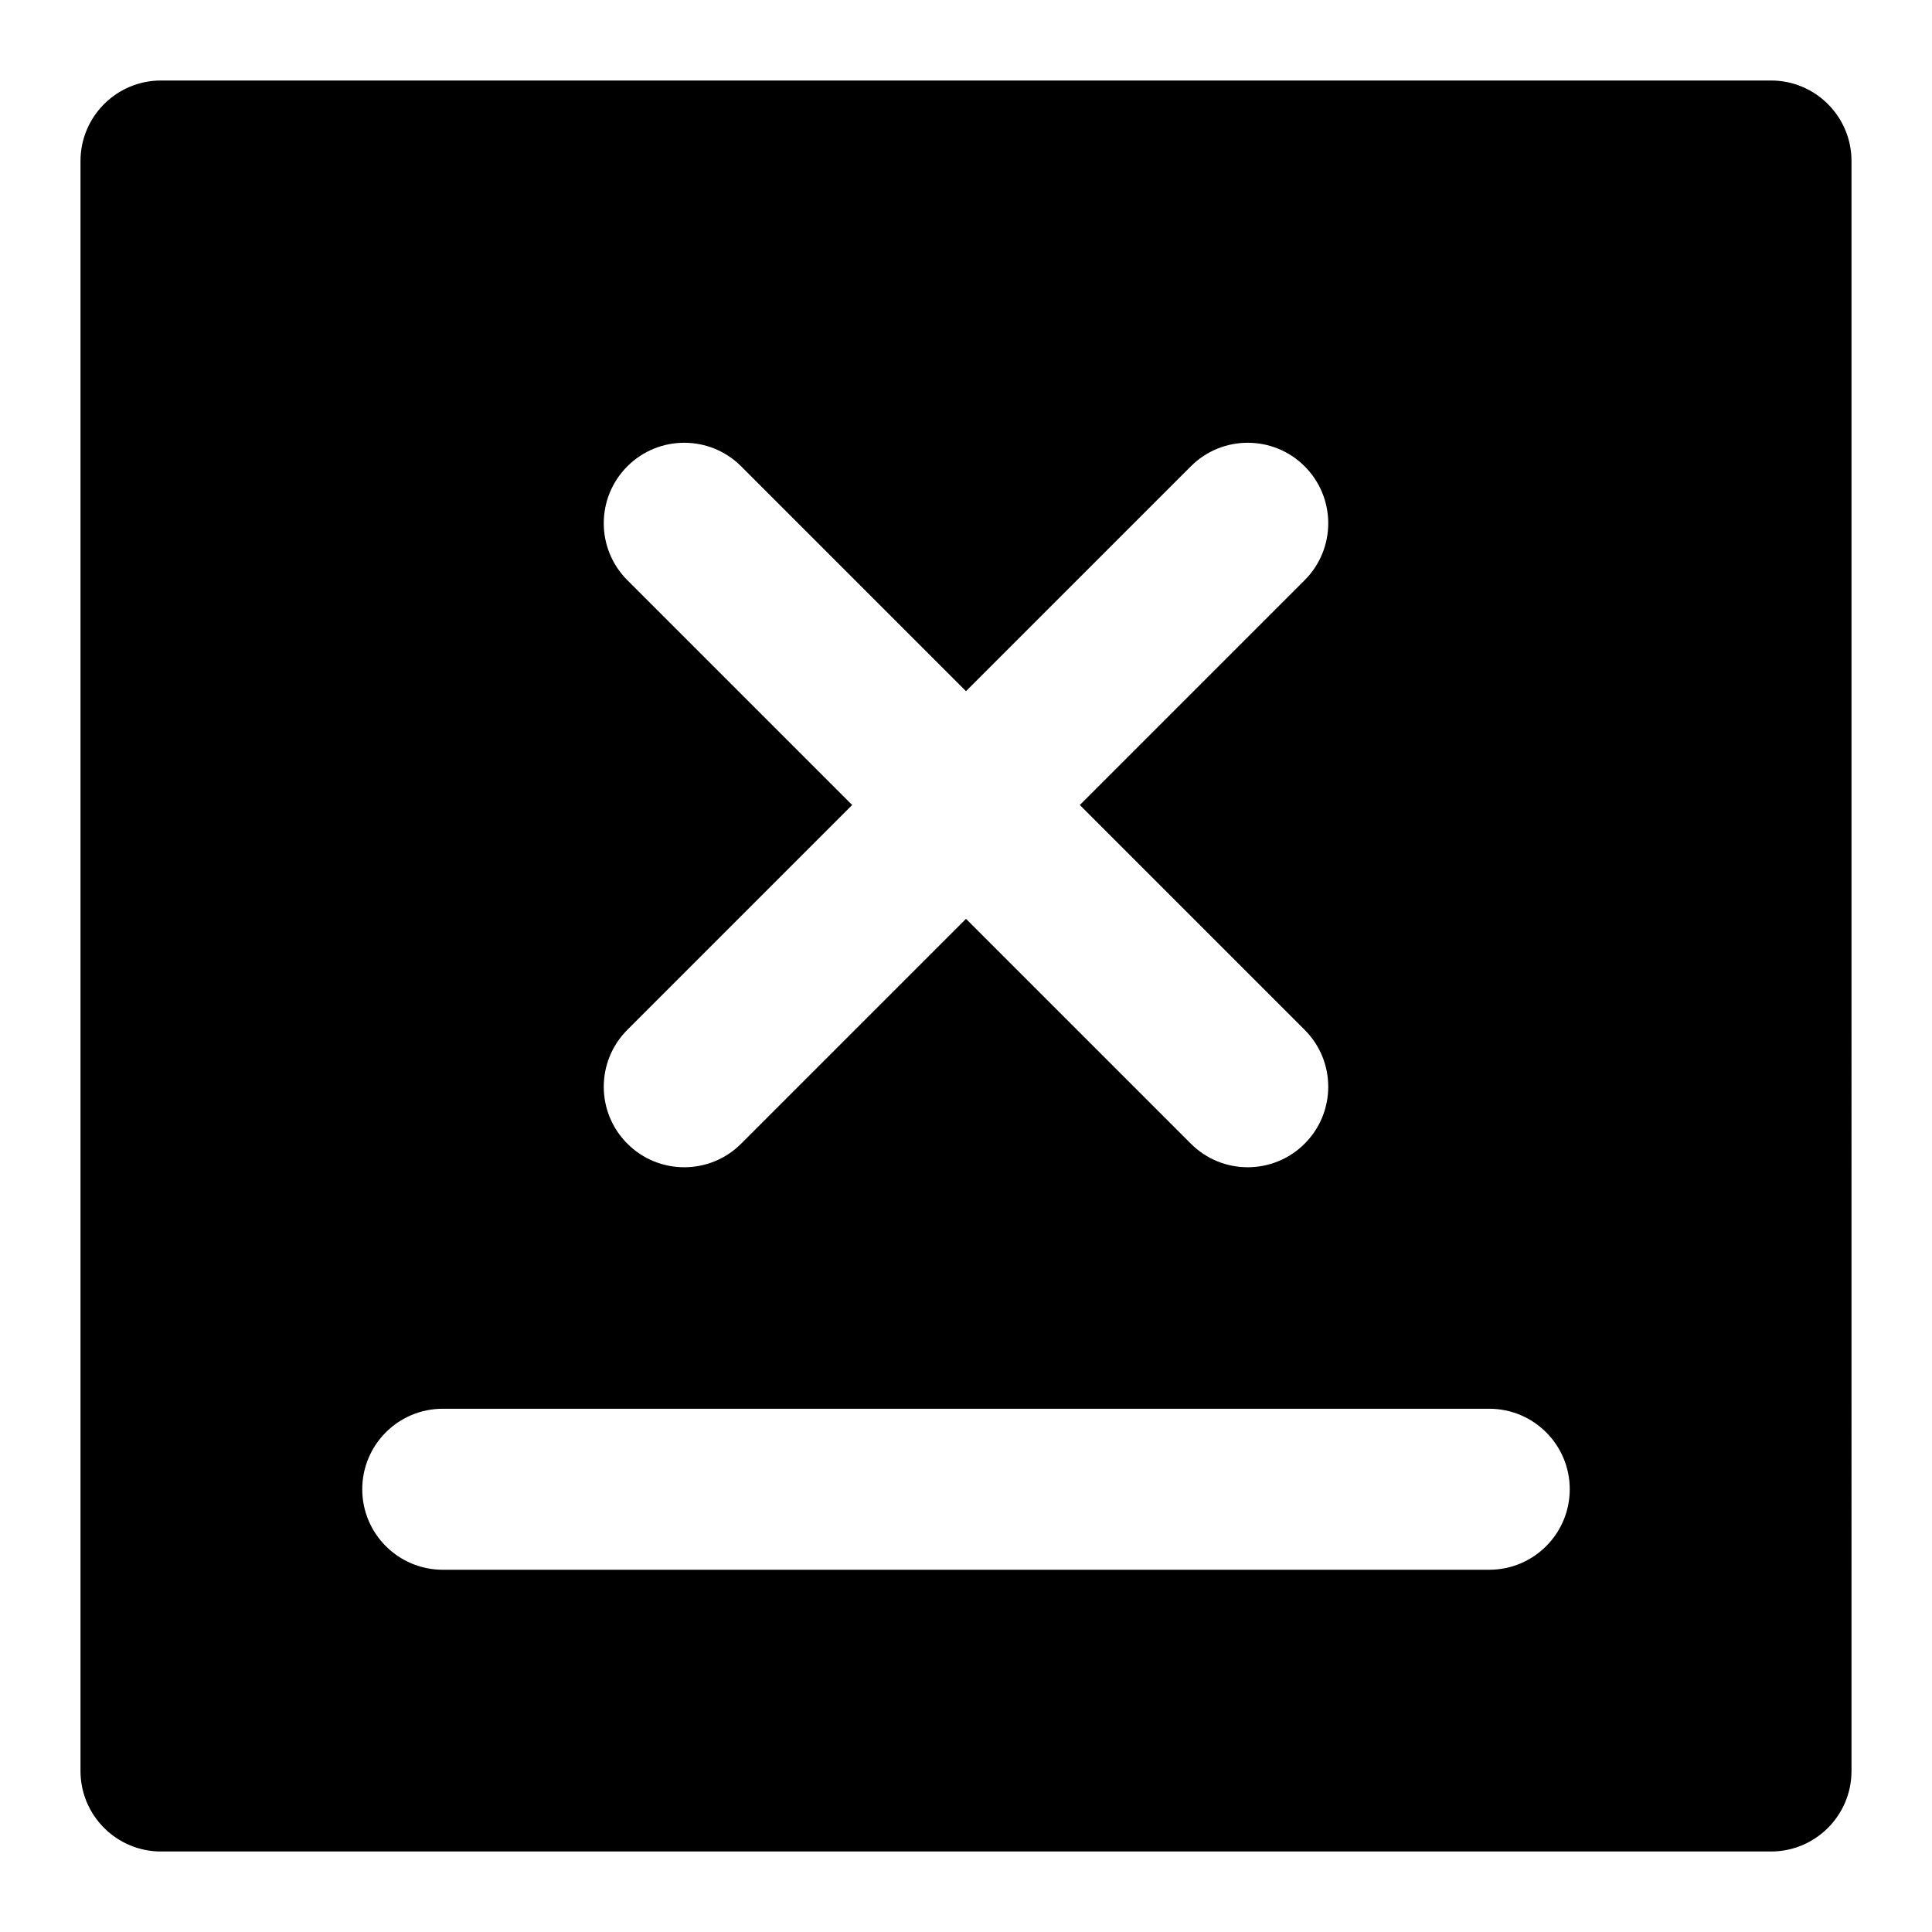 <?xml version="1.0" encoding="utf-8"?>
<!-- Generator: Adobe Illustrator 16.0.0, SVG Export Plug-In . SVG Version: 6.00 Build 0)  -->
<!DOCTYPE svg PUBLIC "-//W3C//DTD SVG 1.1//EN" "http://www.w3.org/Graphics/SVG/1.1/DTD/svg11.dtd">
<svg version="1.1" id="Layer_1" xmlns="http://www.w3.org/2000/svg" xmlns:xlink="http://www.w3.org/1999/xlink" x="0px" y="0px"
	 width="48px" height="48px" viewBox="0 0 48 48" enable-background="new 0 0 48 48" xml:space="preserve">
<path  d="M44,2H4C2.896,2,2,2.896,2,4v40c0,1.104,0.896,2,2,2h40c1.104,0,2-0.896,2-2V4C46,2.896,45.104,2,44,2z
	 M15.586,14.414c-0.781-0.781-0.781-2.047,0-2.828c0.78-0.781,2.048-0.781,2.828,0L24,17.172l5.586-5.586
	c0.78-0.781,2.048-0.781,2.828,0c0.781,0.781,0.781,2.047,0,2.828L26.828,20l5.586,5.586c0.781,0.781,0.781,2.047,0,2.828
	C32.023,28.805,31.512,29,31,29s-1.023-0.195-1.414-0.586L24,22.828l-5.586,5.586C18.024,28.805,17.512,29,17,29
	s-1.024-0.195-1.414-0.586c-0.781-0.781-0.781-2.047,0-2.828L21.172,20L15.586,14.414z M37,39H11c-1.104,0-2-0.896-2-2s0.896-2,2-2
	h26c1.104,0,2,0.896,2,2S38.104,39,37,39z"/>
</svg>
